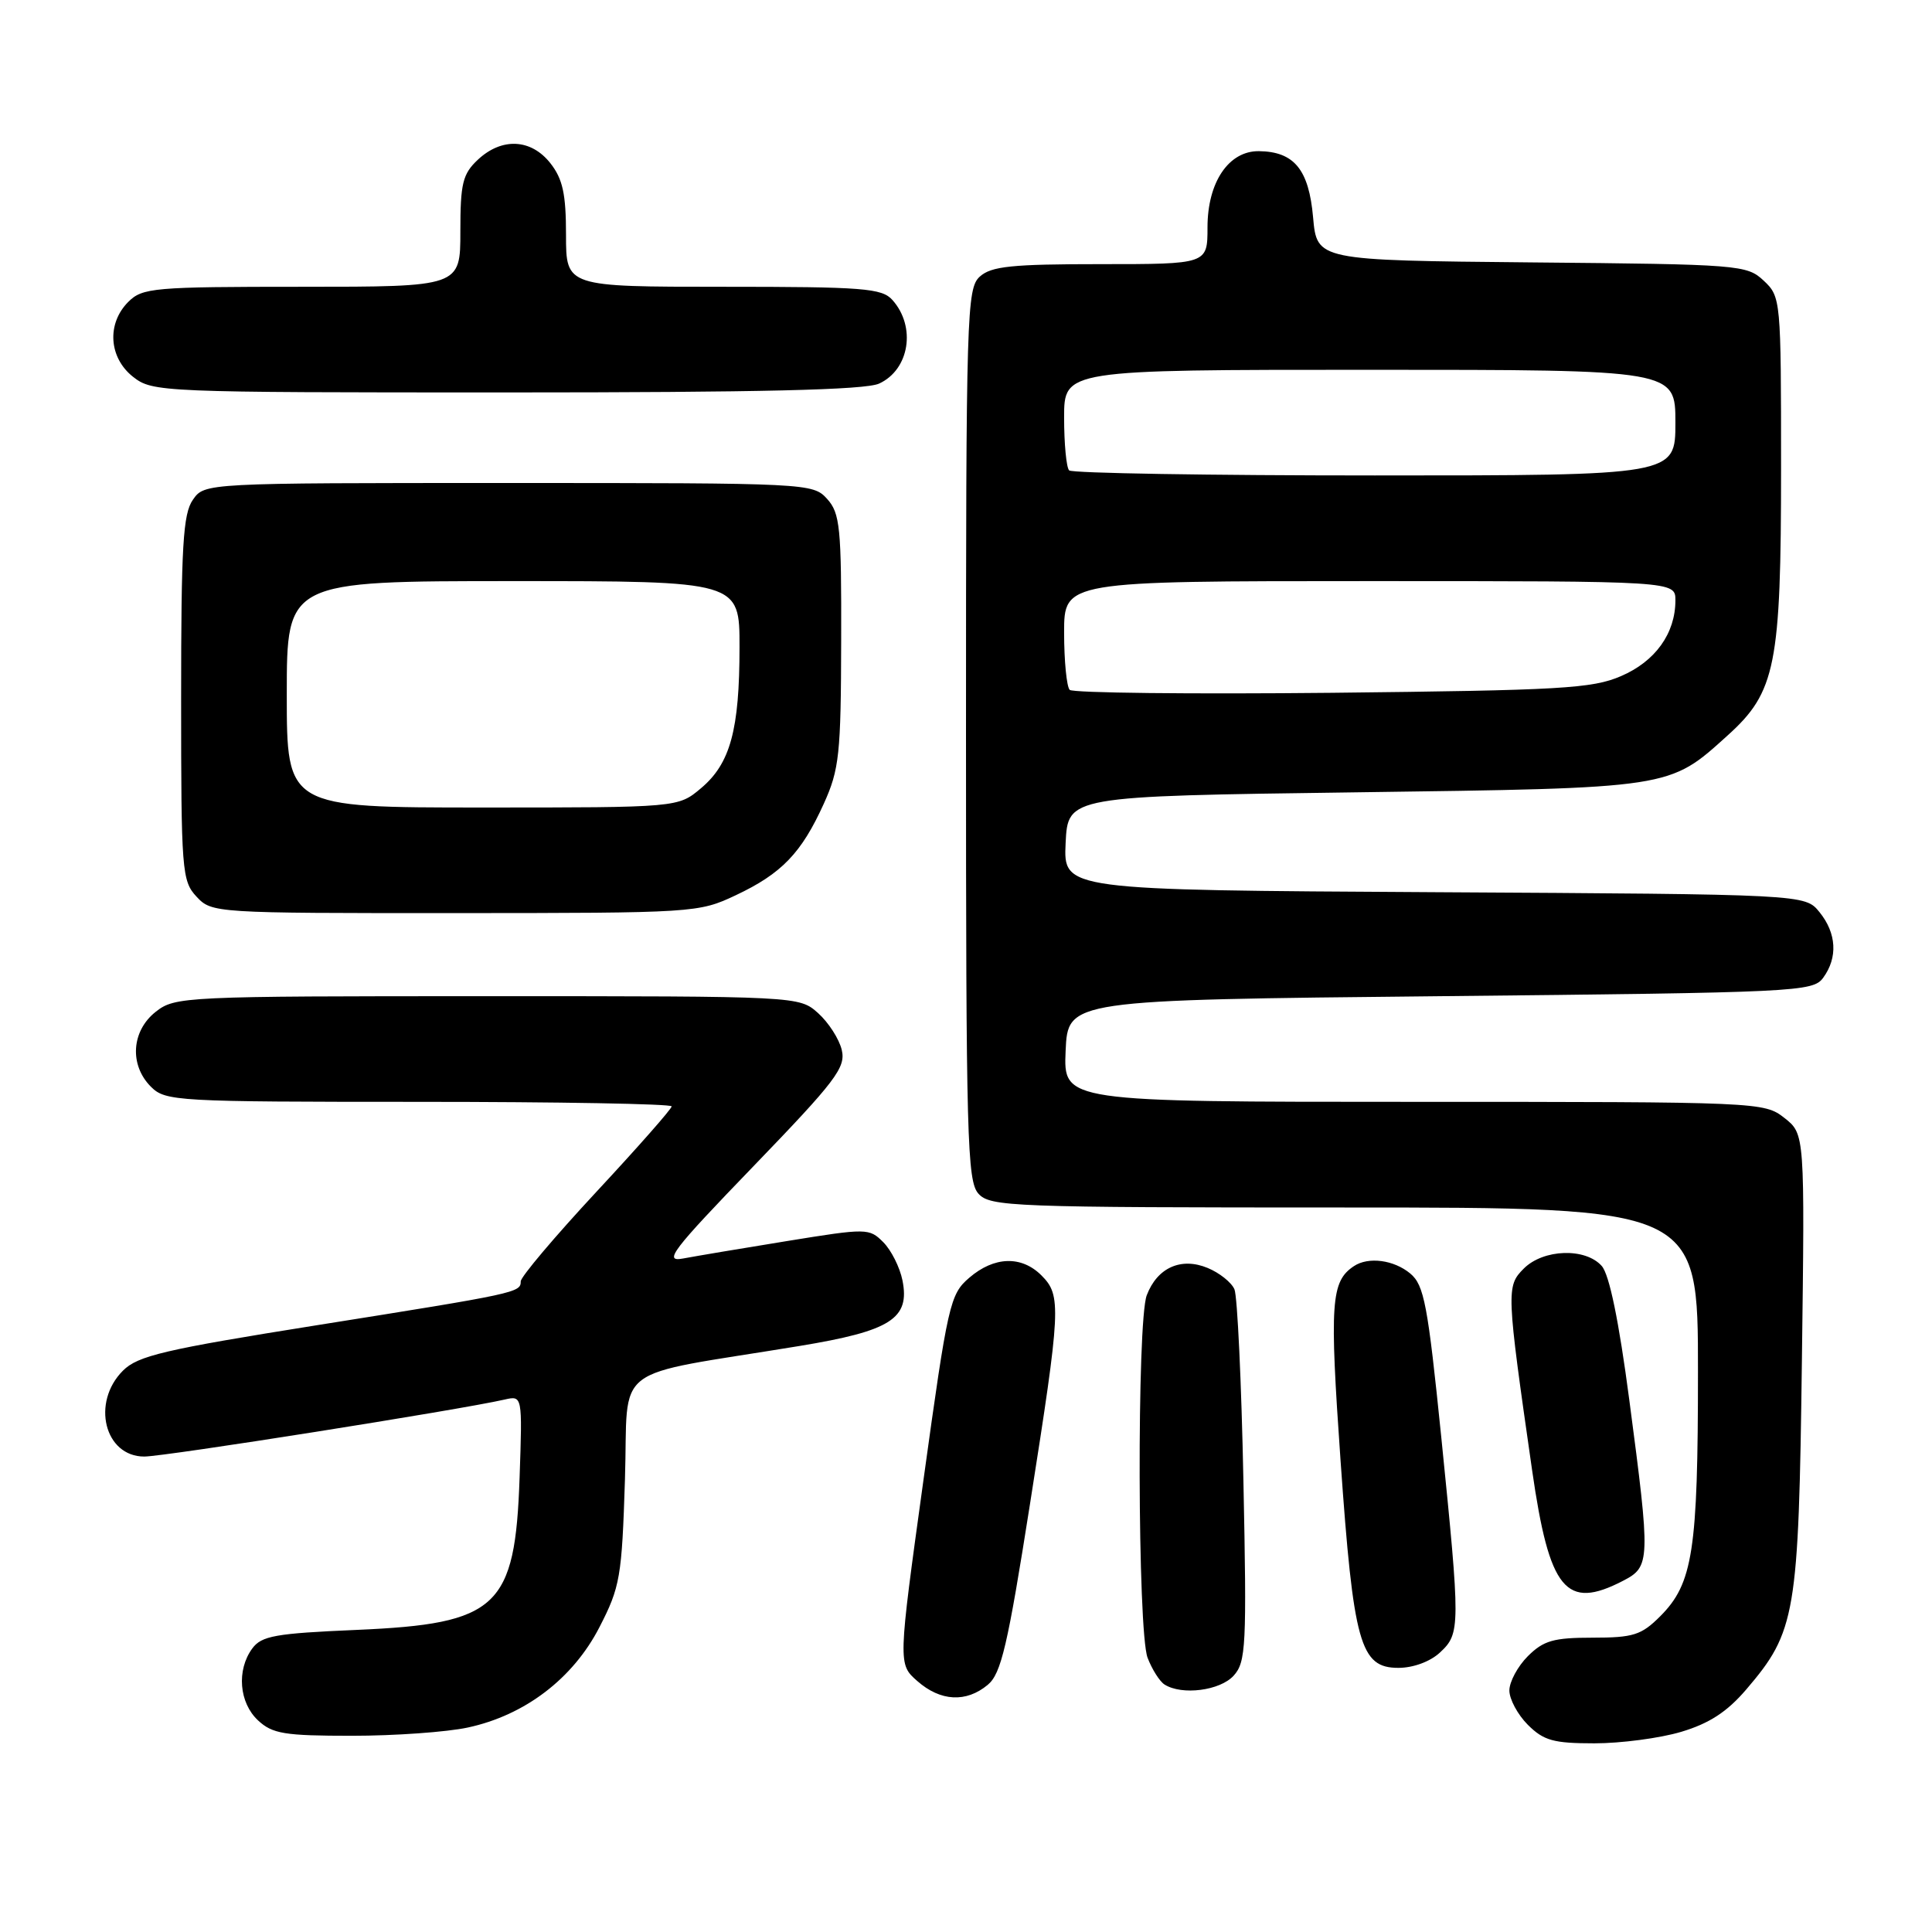 <?xml version="1.0" encoding="UTF-8" standalone="no"?>
<!DOCTYPE svg PUBLIC "-//W3C//DTD SVG 1.1//EN" "http://www.w3.org/Graphics/SVG/1.1/DTD/svg11.dtd" >
<svg xmlns="http://www.w3.org/2000/svg" xmlns:xlink="http://www.w3.org/1999/xlink" version="1.1" viewBox="0 0 256 256">
 <g >
 <path fill="currentColor"
d=" M 222.76 229.48 C 226.48 228.37 228.84 226.84 231.39 223.86 C 237.95 216.19 238.33 213.97 238.76 180.38 C 239.15 150.26 239.15 150.26 236.44 148.13 C 233.76 146.03 233.18 146.00 187.32 146.00 C 140.91 146.00 140.91 146.00 141.20 139.25 C 141.50 132.50 141.50 132.50 190.83 132.00 C 238.20 131.52 240.22 131.42 241.58 129.56 C 243.54 126.88 243.36 123.66 241.09 120.86 C 239.18 118.50 239.18 118.50 190.04 118.22 C 140.91 117.94 140.91 117.94 141.20 111.72 C 141.50 105.50 141.50 105.50 179.50 104.99 C 221.67 104.42 221.11 104.51 228.94 97.43 C 235.29 91.70 236.00 88.15 236.00 62.00 C 236.00 39.66 235.97 39.32 233.70 37.19 C 231.47 35.10 230.54 35.02 202.95 34.77 C 174.50 34.50 174.50 34.50 173.99 28.79 C 173.43 22.46 171.48 20.09 166.82 20.03 C 162.81 19.98 160.00 24.14 160.00 30.13 C 160.00 35.00 160.00 35.00 145.83 35.00 C 134.05 35.00 131.35 35.28 129.83 36.65 C 128.10 38.22 128.00 41.42 128.00 97.33 C 128.00 150.84 128.15 156.51 129.65 158.17 C 131.21 159.89 134.04 160.00 178.15 160.00 C 225.00 160.00 225.00 160.00 224.99 181.75 C 224.99 205.52 224.32 209.83 219.98 214.17 C 217.49 216.66 216.42 217.00 211.03 217.00 C 205.86 217.00 204.53 217.38 202.45 219.45 C 201.10 220.80 200.00 222.85 200.00 224.00 C 200.00 225.15 201.10 227.20 202.45 228.55 C 204.55 230.64 205.85 231.00 211.27 231.00 C 214.77 231.00 219.94 230.32 222.76 229.48 Z  M 61.97 228.91 C 69.54 227.29 75.93 222.42 79.43 215.61 C 82.17 210.29 82.40 208.96 82.81 196.03 C 83.31 180.36 80.46 182.54 105.93 178.35 C 118.03 176.36 120.60 174.73 119.58 169.65 C 119.23 167.92 118.09 165.65 117.04 164.60 C 115.18 162.73 114.87 162.73 104.32 164.44 C 98.37 165.40 92.15 166.45 90.50 166.76 C 87.87 167.25 89.03 165.73 99.83 154.54 C 110.73 143.24 112.09 141.46 111.54 139.13 C 111.20 137.68 109.79 135.49 108.41 134.25 C 105.89 132.00 105.89 132.00 64.58 132.00 C 24.30 132.00 23.20 132.05 20.63 134.07 C 17.41 136.61 17.12 141.12 20.00 144.00 C 21.92 145.92 23.33 146.00 55.50 146.00 C 73.92 146.00 89.00 146.27 89.00 146.60 C 89.00 146.93 84.50 152.04 79.00 157.95 C 73.50 163.87 69.00 169.19 69.00 169.79 C 69.00 171.27 68.52 171.38 42.04 175.59 C 21.76 178.82 18.27 179.64 16.29 181.62 C 12.07 185.84 13.85 193.00 19.12 193.00 C 21.82 193.00 60.82 186.83 66.86 185.45 C 69.22 184.91 69.22 184.91 68.85 195.76 C 68.26 213.02 65.97 215.16 47.26 215.97 C 36.48 216.43 34.65 216.76 33.42 218.44 C 31.33 221.30 31.68 225.62 34.19 227.96 C 36.10 229.74 37.69 230.00 46.64 230.00 C 52.28 230.00 59.18 229.51 61.97 228.91 Z  M 130.88 223.25 C 132.66 221.77 133.52 218.10 136.49 199.22 C 140.58 173.28 140.66 171.66 138.00 169.00 C 135.35 166.35 131.73 166.47 128.43 169.31 C 125.87 171.51 125.60 172.73 122.37 196.06 C 118.99 220.50 118.99 220.50 121.55 222.75 C 124.62 225.45 128.02 225.63 130.88 223.25 Z  M 163.47 222.03 C 165.10 220.23 165.21 218.09 164.76 196.28 C 164.50 183.20 163.96 171.75 163.57 170.84 C 163.18 169.93 161.58 168.65 160.02 168.01 C 156.50 166.55 153.34 167.97 151.95 171.63 C 150.63 175.10 150.73 216.15 152.06 219.66 C 152.65 221.20 153.66 222.80 154.31 223.21 C 156.61 224.67 161.67 224.02 163.47 222.03 Z  M 190.81 218.96 C 193.52 216.44 193.52 215.62 190.98 190.47 C 189.19 172.86 188.71 170.29 186.87 168.75 C 184.70 166.94 181.31 166.49 179.40 167.77 C 176.35 169.80 176.16 172.59 177.63 193.54 C 179.34 217.83 180.23 221.00 185.30 221.00 C 187.26 221.00 189.52 220.17 190.81 218.96 Z  M 215.05 209.47 C 218.69 207.59 218.72 206.91 215.89 185.50 C 214.51 175.02 213.25 168.90 212.24 167.75 C 210.08 165.31 204.51 165.49 201.91 168.09 C 199.57 170.43 199.60 171.05 203.01 194.80 C 205.30 210.72 207.48 213.39 215.05 209.47 Z  M 97.50 118.62 C 103.57 115.76 106.20 113.03 109.16 106.49 C 111.21 101.96 111.43 99.95 111.46 84.86 C 111.50 69.87 111.31 68.01 109.60 66.11 C 107.72 64.03 107.13 64.00 67.40 64.00 C 27.11 64.00 27.11 64.00 25.56 66.22 C 24.25 68.08 24.00 72.35 24.00 92.53 C 24.00 115.39 24.10 116.73 26.04 118.81 C 28.06 120.98 28.43 121.00 60.29 120.99 C 92.04 120.98 92.57 120.95 97.50 118.62 Z  M 116.48 50.83 C 120.51 48.99 121.42 43.29 118.25 39.75 C 116.86 38.19 114.43 38.00 95.85 38.00 C 75.00 38.00 75.00 38.00 75.00 31.13 C 75.00 25.70 74.57 23.72 72.93 21.63 C 70.37 18.38 66.49 18.19 63.31 21.17 C 61.30 23.06 61.00 24.31 61.00 30.67 C 61.00 38.00 61.00 38.00 40.00 38.00 C 20.33 38.00 18.87 38.13 17.00 40.00 C 14.12 42.88 14.41 47.39 17.63 49.93 C 20.22 51.96 21.24 52.00 67.09 52.00 C 100.74 52.00 114.63 51.67 116.48 50.83 Z  M 141.74 91.41 C 141.34 91.00 141.00 87.59 141.00 83.83 C 141.00 77.00 141.00 77.00 181.50 77.00 C 222.00 77.00 222.00 77.00 222.00 79.55 C 222.00 83.93 219.34 87.64 214.79 89.59 C 210.97 91.24 206.81 91.47 176.49 91.80 C 157.79 91.99 142.15 91.82 141.74 91.41 Z  M 141.67 62.33 C 141.30 61.97 141.00 58.82 141.00 55.33 C 141.00 49.00 141.00 49.00 181.50 49.00 C 222.00 49.00 222.00 49.00 222.00 56.00 C 222.00 63.00 222.00 63.00 182.17 63.00 C 160.26 63.00 142.03 62.70 141.67 62.33 Z  M 38.00 92.00 C 38.00 77.00 38.00 77.00 68.00 77.00 C 98.00 77.00 98.00 77.00 97.99 85.75 C 97.99 96.71 96.77 101.18 92.89 104.44 C 89.85 107.00 89.85 107.00 63.92 107.00 C 38.00 107.00 38.00 107.00 38.00 92.00 Z "/>
</g>
</svg>